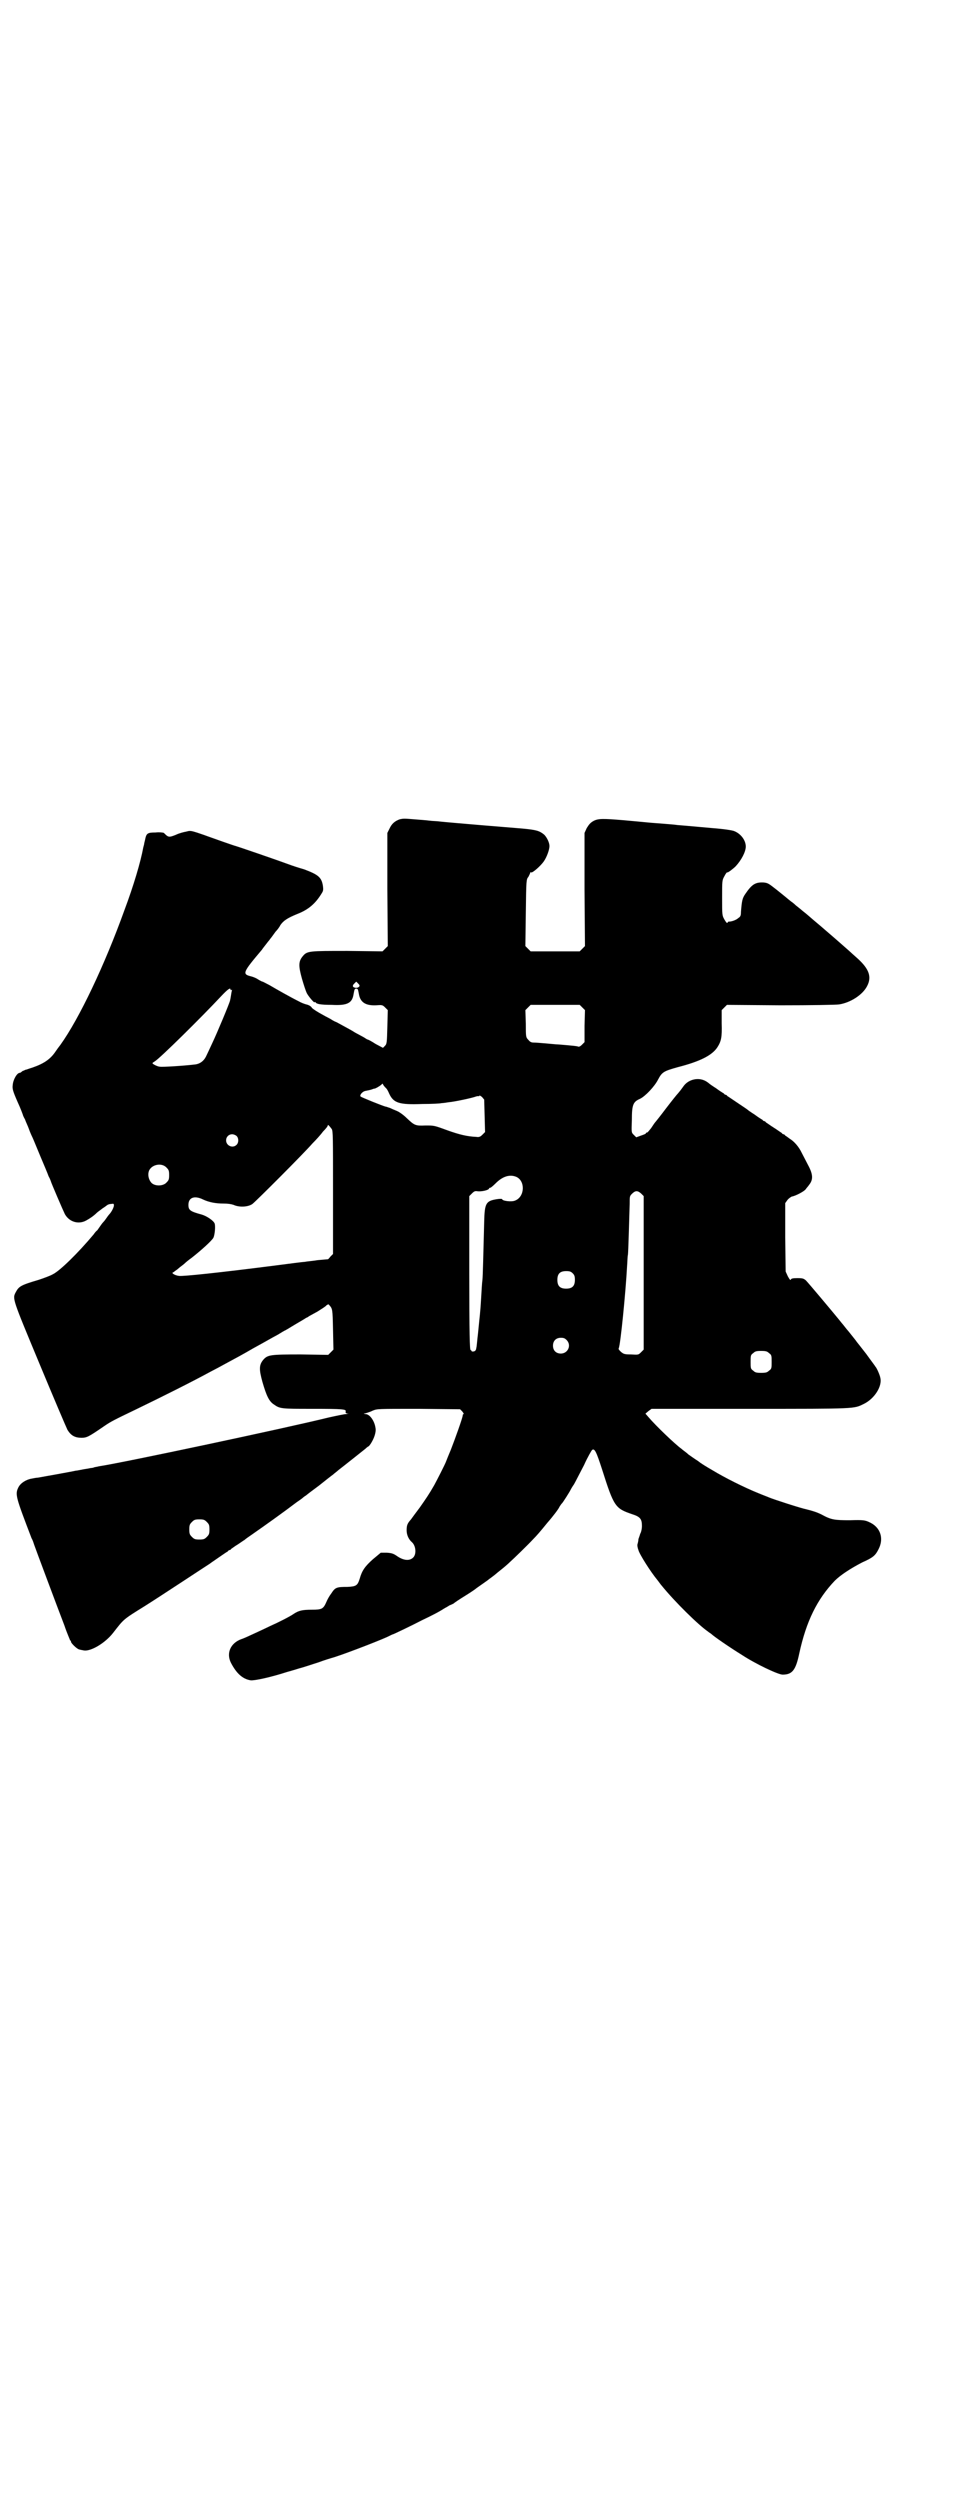 <?xml version="1.0" standalone="no"?>
<!DOCTYPE svg PUBLIC "-//W3C//DTD SVG 20010904//EN"
 "http://www.w3.org/TR/2001/REC-SVG-20010904/DTD/svg10.dtd">
<svg version="1.0" xmlns="http://www.w3.org/2000/svg"
 width="1100pt" height="2850pt" viewBox="0 0 1100 2850"
 preserveAspectRatio="xMidYMid meet">
<g transform="translate(0,2850) scale(0.5,-0.5)"
fill="#000000" stroke="none">
<path d="M912 3832 c-11 -4 -18 -10 -23 -21 l-5 -10 0 -129 1 -129 -6 -6 -6
-6 -80 1 c-88 0 -92 0 -102 -12 -10 -12 -10 -22 -2 -51 4 -14 9 -29 11 -33 4
-8 18 -24 18 -21 0 1 1 1 2 0 2 -4 11 -6 37 -6 36 -2 47 4 50 25 2 10 2 12 6
12 4 0 4 -2 6 -12 3 -19 15 -27 39 -26 14 1 15 1 21 -5 l6 -6 -1 -38 c-1 -37
-1 -39 -6 -44 l-4 -4 -17 9 c-9 6 -17 10 -18 10 -1 0 -4 2 -7 4 -3 2 -13 7
-22 12 -9 6 -23 13 -30 17 -7 4 -13 7 -13 7 -1 0 -7 3 -13 7 -6 3 -17 9 -24
13 -7 4 -15 9 -18 12 -2 4 -8 7 -13 8 -4 1 -12 4 -17 7 -20 10 -50 27 -67 37
-8 4 -15 8 -16 8 -1 0 -5 2 -10 5 -4 3 -12 6 -16 7 -21 5 -19 9 25 61 1 2 6 8
9 12 3 4 7 9 8 10 1 2 4 5 6 8 2 3 6 8 8 11 3 3 8 9 11 15 7 10 16 16 38 25
26 10 42 24 56 47 4 6 4 9 3 17 -3 20 -11 26 -43 38 -14 4 -29 9 -34 11 -30
11 -120 42 -125 43 -3 1 -18 6 -32 11 -70 25 -66 24 -78 21 -6 -1 -17 -4 -23
-7 -17 -7 -18 -6 -28 4 -2 1 -10 2 -19 1 -19 0 -21 -2 -24 -17 -1 -4 -2 -8 -2
-9 0 -1 -1 -4 -2 -8 -6 -33 -22 -87 -43 -143 -45 -125 -103 -247 -146 -307 -4
-5 -9 -12 -11 -15 -12 -18 -27 -28 -53 -37 -7 -2 -14 -5 -16 -5 -2 -1 -4 -2
-4 -2 -1 0 -3 -1 -4 -2 -2 -2 -4 -3 -5 -3 -6 0 -15 -15 -16 -28 -1 -8 0 -13
11 -38 7 -15 12 -29 12 -29 0 -1 2 -6 5 -11 2 -6 7 -16 9 -22 2 -6 6 -15 8
-19 2 -4 10 -24 18 -43 8 -19 17 -40 19 -46 3 -5 5 -11 5 -11 0 -2 28 -67 32
-75 10 -18 31 -24 48 -15 11 6 19 12 25 18 2 2 8 6 13 10 5 3 10 7 10 7 1 1 5
3 9 3 6 1 7 1 7 -3 0 -5 -6 -16 -11 -21 -1 -1 -4 -5 -6 -8 -2 -3 -5 -7 -7 -9
-2 -2 -5 -6 -7 -9 -2 -3 -5 -7 -7 -10 -3 -2 -6 -6 -8 -9 -36 -43 -77 -83 -93
-91 -7 -4 -21 -9 -33 -13 -41 -12 -45 -15 -52 -28 -8 -15 -8 -14 54 -163 32
-77 61 -145 64 -151 8 -13 17 -18 32 -18 12 0 16 2 51 26 16 11 22 14 74 39
58 28 128 63 172 87 8 4 21 11 30 16 26 14 41 22 65 36 33 18 39 22 56 31 8 5
15 9 15 9 1 0 11 6 24 14 12 7 24 14 25 15 2 1 5 2 7 4 2 1 11 6 20 11 9 6 18
11 20 14 3 2 5 3 6 1 8 -9 8 -9 9 -56 l1 -46 -6 -6 -6 -6 -63 1 c-70 0 -75 -1
-85 -12 -10 -12 -10 -22 -2 -51 9 -31 15 -44 26 -51 14 -10 17 -10 87 -10 73
0 78 -1 77 -6 -1 -3 0 -4 4 -5 4 0 4 0 -3 -1 -4 0 -23 -4 -41 -8 -97 -24 -474
-104 -523 -111 -4 -1 -9 -2 -10 -2 -2 -1 -6 -2 -9 -2 -4 -1 -11 -2 -17 -3 -6
-1 -14 -3 -17 -3 -8 -2 -81 -15 -87 -16 -3 0 -8 -1 -13 -2 -13 -2 -26 -10 -31
-20 -8 -16 -6 -22 30 -116 3 -5 5 -12 6 -15 1 -3 14 -38 29 -78 15 -40 33 -88
40 -106 6 -18 13 -33 13 -34 1 0 2 -1 2 -3 0 -3 11 -14 17 -17 2 -1 8 -2 13
-3 16 -2 48 17 66 40 25 32 22 30 72 61 32 20 144 94 149 97 1 1 10 7 20 14
10 7 19 13 21 14 1 2 3 3 4 3 1 0 3 1 4 3 2 1 8 6 15 10 6 4 13 9 15 10 2 2 9
7 15 11 33 23 71 50 104 75 6 4 13 9 15 11 2 2 6 4 7 5 1 1 14 11 29 22 15 12
29 23 32 25 3 3 9 7 12 10 13 10 57 45 62 49 3 3 6 5 6 5 3 0 12 15 15 25 2 6
3 13 2 17 -2 16 -13 32 -23 32 -5 1 -5 1 1 2 3 1 10 3 16 6 10 4 10 4 104 4
l95 -1 5 -5 c3 -4 4 -6 3 -6 -1 0 -2 -1 -2 -3 0 -5 -18 -55 -27 -78 -5 -12
-10 -24 -11 -27 -2 -6 -21 -43 -27 -54 -12 -21 -19 -31 -33 -51 -9 -12 -18
-24 -20 -27 -8 -9 -10 -13 -10 -25 0 -11 5 -21 12 -27 9 -8 11 -27 3 -35 -8
-8 -21 -7 -35 2 -10 7 -13 8 -25 9 l-14 0 -18 -15 c-18 -16 -25 -26 -30 -44
-5 -16 -8 -18 -28 -19 -25 0 -28 -1 -37 -15 -4 -5 -9 -14 -11 -19 -7 -16 -10
-18 -33 -18 -22 0 -30 -2 -41 -9 -8 -6 -38 -21 -54 -28 -6 -3 -21 -10 -34 -16
-13 -6 -28 -13 -32 -14 -25 -9 -35 -32 -24 -54 13 -25 27 -37 45 -40 9 -1 46
7 83 19 3 1 15 4 27 8 12 3 32 10 45 14 13 5 27 9 30 10 16 4 98 35 127 48 6
3 12 6 13 6 1 0 43 20 66 32 21 10 39 19 51 27 4 2 9 5 12 7 3 1 7 3 9 4 2 2
14 10 27 18 13 8 23 15 24 16 1 1 7 5 14 10 7 5 13 9 14 10 1 1 4 3 8 6 4 3 8
6 9 7 1 1 6 5 11 9 5 4 10 8 11 9 1 1 6 5 10 9 9 8 42 40 54 53 7 7 15 16 32
37 14 16 26 32 28 37 2 3 4 6 5 7 2 1 20 30 20 31 0 0 3 6 8 13 4 7 14 27 23
44 8 18 17 33 18 34 6 5 10 -4 23 -44 27 -85 30 -89 68 -102 19 -6 23 -11 23
-27 0 -7 -2 -15 -4 -18 -1 -4 -3 -9 -4 -12 0 -3 -1 -8 -2 -11 -1 -3 0 -9 2
-14 2 -9 28 -50 43 -68 4 -5 8 -11 10 -13 30 -37 84 -90 106 -105 2 -2 6 -4 7
-5 6 -6 44 -32 70 -48 32 -21 83 -45 93 -45 22 0 30 10 38 48 16 74 41 124 81
166 13 13 36 28 63 42 25 11 30 16 37 30 13 25 4 51 -22 62 -9 4 -13 5 -43 4
-36 0 -43 1 -65 13 -10 5 -19 8 -35 12 -11 2 -76 23 -85 27 -2 1 -13 5 -25 10
-32 13 -76 35 -104 52 -14 8 -25 15 -26 16 -1 0 -5 4 -10 7 -5 3 -13 9 -19 13
-5 5 -13 10 -16 13 -14 10 -58 52 -75 72 l-7 8 7 6 7 5 225 0 c245 0 236 0
259 11 25 12 43 41 38 60 -1 6 -8 22 -11 25 -1 2 -11 15 -21 29 -11 14 -21 27
-22 28 -2 3 -2 3 -18 23 -7 8 -12 15 -13 16 -1 1 -5 6 -9 11 -13 16 -70 84
-76 90 -5 4 -7 5 -19 5 -11 0 -14 -1 -15 -3 -1 -3 -3 0 -7 7 l-5 11 -1 78 0
78 5 7 c3 4 8 7 10 8 8 1 29 12 32 17 2 3 6 7 7 9 10 12 10 24 -2 46 -4 8 -11
21 -14 27 -7 15 -18 27 -28 33 -4 3 -8 6 -10 7 -1 2 -3 3 -4 3 -1 0 -3 1 -4 3
-2 1 -10 7 -18 12 -8 5 -16 11 -18 12 -1 2 -3 3 -4 3 -1 0 -3 1 -4 3 -2 1 -10
6 -18 12 -8 5 -15 10 -16 11 -1 1 -10 7 -22 15 -12 8 -22 15 -24 16 -1 2 -3 3
-4 3 -1 0 -3 1 -4 3 -2 1 -10 6 -18 12 -8 5 -15 10 -16 11 -1 1 -5 4 -9 6 -16
8 -37 3 -48 -11 -8 -11 -8 -11 -13 -17 -3 -3 -15 -18 -28 -35 -12 -16 -24 -31
-25 -32 -1 -1 -5 -7 -9 -13 -4 -5 -8 -10 -9 -10 -2 0 -3 -1 -3 -2 0 -1 -5 -3
-11 -5 l-11 -4 -6 6 c-5 5 -5 5 -4 33 0 36 3 42 19 49 12 6 33 28 41 44 9 17
13 19 45 28 51 13 78 27 90 45 9 14 11 23 10 55 l0 30 6 6 6 6 122 -1 c70 0
127 1 134 2 26 4 54 22 64 42 11 21 4 39 -21 62 -9 8 -18 16 -20 18 -8 7 -34
30 -47 41 -16 14 -21 18 -34 29 -6 5 -17 15 -25 21 -8 7 -15 12 -16 13 -1 1
-5 5 -11 9 -5 4 -10 8 -11 9 -1 1 -10 8 -21 17 -18 14 -20 16 -30 17 -19 1
-27 -4 -42 -26 -7 -10 -8 -16 -10 -41 0 -8 -1 -11 -6 -14 -5 -5 -18 -9 -22 -8
0 0 -2 -1 -3 -3 -1 -1 -3 1 -7 8 -5 9 -5 10 -5 49 0 39 0 40 5 49 3 6 6 10 7
9 1 -1 13 8 19 14 13 14 23 33 23 45 0 14 -11 29 -26 35 -4 2 -24 5 -50 7 -66
6 -68 6 -80 7 -6 1 -20 2 -32 3 -12 1 -28 2 -37 3 -9 1 -33 3 -54 5 -48 4 -58
4 -69 -2 -7 -4 -10 -8 -15 -16 l-5 -11 0 -129 1 -129 -6 -6 -6 -6 -56 0 -56 0
-6 6 -6 6 1 76 c1 75 1 76 6 82 2 4 4 8 4 9 0 1 1 2 2 1 3 -2 22 15 29 25 7
10 13 27 13 35 0 8 -6 20 -12 26 -11 9 -18 11 -50 14 -14 1 -171 14 -188 16
-6 1 -17 1 -24 2 -7 1 -22 2 -34 3 -24 2 -25 2 -34 0z m-92 -381 c-3 -4 -10
-4 -14 -1 -1 2 -1 4 2 7 l5 5 4 -4 c4 -4 4 -5 3 -7z m-294 -7 c0 -1 1 -2 2 -1
1 1 2 0 1 -2 -1 -4 -3 -19 -4 -22 -1 -6 -30 -75 -40 -96 -6 -13 -13 -28 -15
-32 -5 -10 -14 -17 -26 -18 -25 -3 -73 -6 -79 -5 -5 0 -17 6 -17 8 0 1 2 2 5
4 12 7 108 102 151 148 16 17 22 21 22 16z m803 -41 l6 -6 -1 -36 0 -37 -6 -6
c-4 -4 -7 -5 -9 -4 -2 1 -13 2 -24 3 -11 1 -23 2 -26 2 -12 1 -42 4 -50 4 -6
0 -9 1 -13 6 -6 6 -6 7 -6 37 l-1 31 6 6 6 6 56 0 56 0 6 -6z m-447 -185 c1
-1 4 -6 6 -11 10 -22 23 -26 76 -24 21 0 41 1 44 2 3 0 10 1 16 2 13 1 55 10
62 13 3 1 6 1 7 1 0 -1 1 -1 1 1 0 1 2 0 6 -3 l5 -6 1 -37 1 -37 -6 -6 c-5 -5
-8 -6 -14 -5 -21 1 -38 5 -66 15 -30 11 -30 11 -50 11 -23 -1 -25 0 -43 17 -7
7 -17 14 -22 16 -5 2 -12 5 -16 7 -4 1 -8 3 -10 3 -5 1 -55 21 -57 23 -3 3 4
12 12 13 5 1 10 2 13 3 3 1 5 2 6 2 2 -1 18 9 18 11 0 1 2 0 3 -3 2 -3 5 -6 7
-8z m-125 -92 c3 -5 3 -16 3 -145 l0 -140 -6 -6 c-3 -4 -6 -7 -6 -6 -1 0 -11
-1 -23 -2 -12 -2 -26 -3 -30 -4 -4 0 -34 -4 -65 -8 -133 -17 -211 -25 -221
-24 -10 1 -19 7 -14 8 2 1 4 3 7 5 2 1 6 5 10 8 4 3 8 6 10 8 2 2 8 7 15 12
23 18 46 39 50 46 3 6 5 25 3 32 -2 7 -19 18 -30 21 -26 7 -30 10 -30 22 0 17
14 22 34 12 13 -6 28 -9 46 -9 10 0 17 -1 23 -3 13 -6 33 -5 43 2 9 7 118 116
137 138 8 8 19 20 24 27 6 6 11 12 11 14 0 3 3 0 9 -8z m-217 -16 c5 -5 5 -15
0 -20 -9 -9 -24 -2 -24 10 0 8 6 14 14 14 3 0 8 -2 10 -4z m-160 -72 c5 -5 6
-7 6 -17 0 -10 -1 -12 -6 -17 -7 -8 -24 -9 -33 -2 -6 5 -10 16 -8 25 3 17 29
24 41 11z m798 -21 c21 -9 20 -45 -2 -54 -8 -4 -30 -1 -30 3 0 1 -6 1 -12 0
-25 -4 -28 -9 -29 -51 -2 -76 -3 -123 -4 -133 -1 -6 -2 -25 -3 -42 -2 -35 -3
-37 -7 -79 -2 -16 -3 -32 -4 -34 0 -2 -1 -5 -2 -6 -2 -3 -9 -3 -9 -1 0 1 -1 2
-2 2 -2 0 -3 36 -3 175 l0 176 6 6 c5 5 7 6 13 5 8 -1 24 2 26 6 0 1 1 2 3 2
1 0 6 4 12 10 16 16 32 21 47 15z m291 -219 l0 -175 -6 -6 c-6 -6 -6 -6 -23
-5 -15 0 -17 1 -23 6 -4 4 -6 6 -5 8 4 7 16 129 19 186 1 12 1 24 2 27 1 6 3
85 4 116 0 17 0 18 5 23 8 8 13 8 21 1 l6 -6 0 -175z m-162 -1 c4 -4 5 -7 5
-15 0 -14 -6 -20 -20 -20 -14 0 -20 6 -20 20 0 14 6 20 20 20 8 0 11 -1 15 -5z
m-14 -152 c12 -12 3 -31 -13 -31 -11 0 -18 7 -18 18 0 11 7 18 18 18 6 0 9 -1
13 -5z m462 -30 c6 -4 6 -6 6 -20 0 -14 0 -16 -6 -20 -4 -4 -7 -5 -18 -5 -11
0 -14 1 -18 5 -6 4 -6 6 -6 20 0 14 0 16 6 20 4 4 7 5 18 5 11 0 14 -1 18 -5z
m-1283 -385 c5 -5 6 -7 6 -17 0 -10 -1 -12 -6 -17 -5 -5 -7 -6 -17 -6 -10 0
-12 1 -17 6 -5 5 -6 7 -6 17 0 10 1 12 6 17 5 5 7 6 17 6 10 0 12 -1 17 -6z"/>
</g>
</svg>

